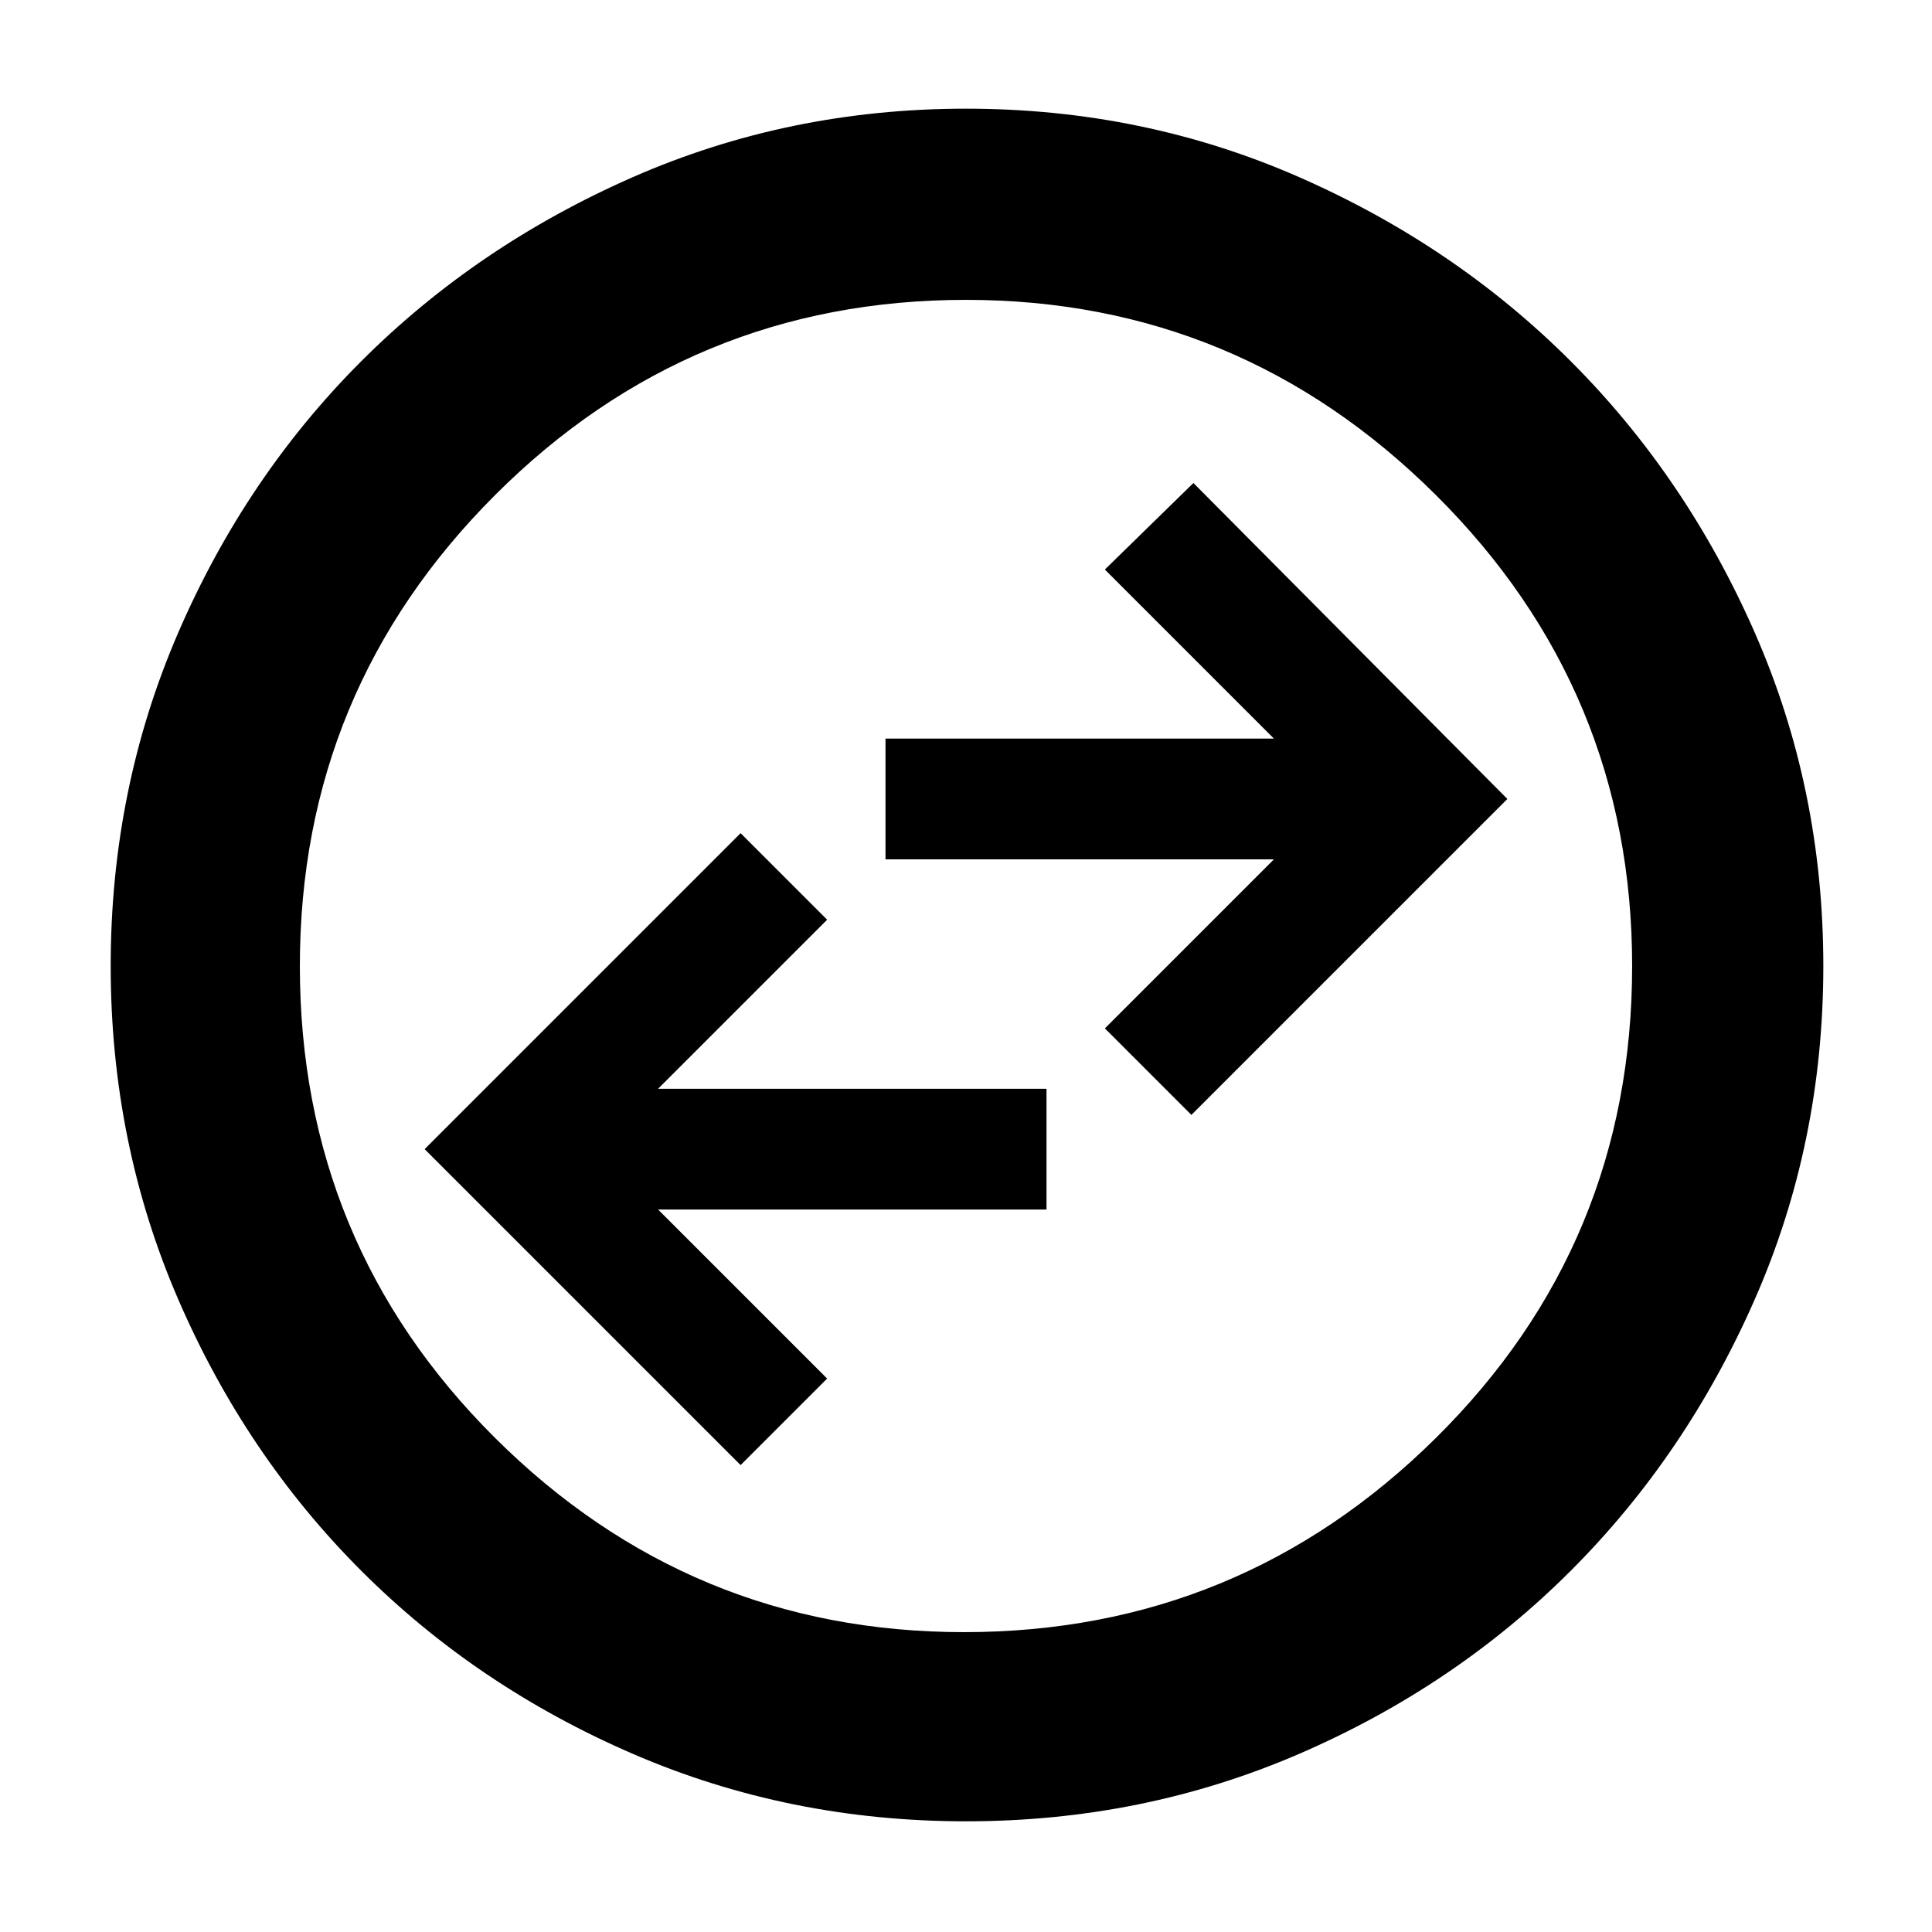 <svg xmlns="http://www.w3.org/2000/svg" height="48" width="48"><path d="M29.6 27.7 37.45 19.85 29.65 12 27.45 14.15 31.65 18.35H22V21.35H31.65L27.45 25.55ZM18.4 36.4 20.55 34.25 16.35 30.05H26V27.05H16.35L20.55 22.85L18.4 20.7L10.55 28.55ZM24 45.25Q19.6 45.25 15.725 43.575Q11.85 41.9 8.975 39.025Q6.1 36.15 4.425 32.275Q2.75 28.4 2.75 24Q2.75 19.6 4.425 15.725Q6.1 11.85 8.975 8.975Q11.85 6.1 15.725 4.4Q19.6 2.7 24 2.7Q28.4 2.7 32.275 4.4Q36.15 6.1 39.025 8.975Q41.9 11.85 43.6 15.725Q45.3 19.6 45.3 24Q45.3 28.4 43.6 32.275Q41.9 36.15 39.025 39.025Q36.15 41.9 32.275 43.575Q28.4 45.25 24 45.25ZM24 24Q24 24 24 24Q24 24 24 24Q24 24 24 24Q24 24 24 24Q24 24 24 24Q24 24 24 24Q24 24 24 24Q24 24 24 24ZM23.95 40.55Q30.8 40.55 35.675 35.725Q40.55 30.9 40.55 24Q40.55 17.15 35.675 12.3Q30.8 7.45 24 7.45Q17.15 7.45 12.3 12.3Q7.45 17.15 7.45 24Q7.45 30.9 12.3 35.725Q17.15 40.55 23.95 40.55Z"/></svg>